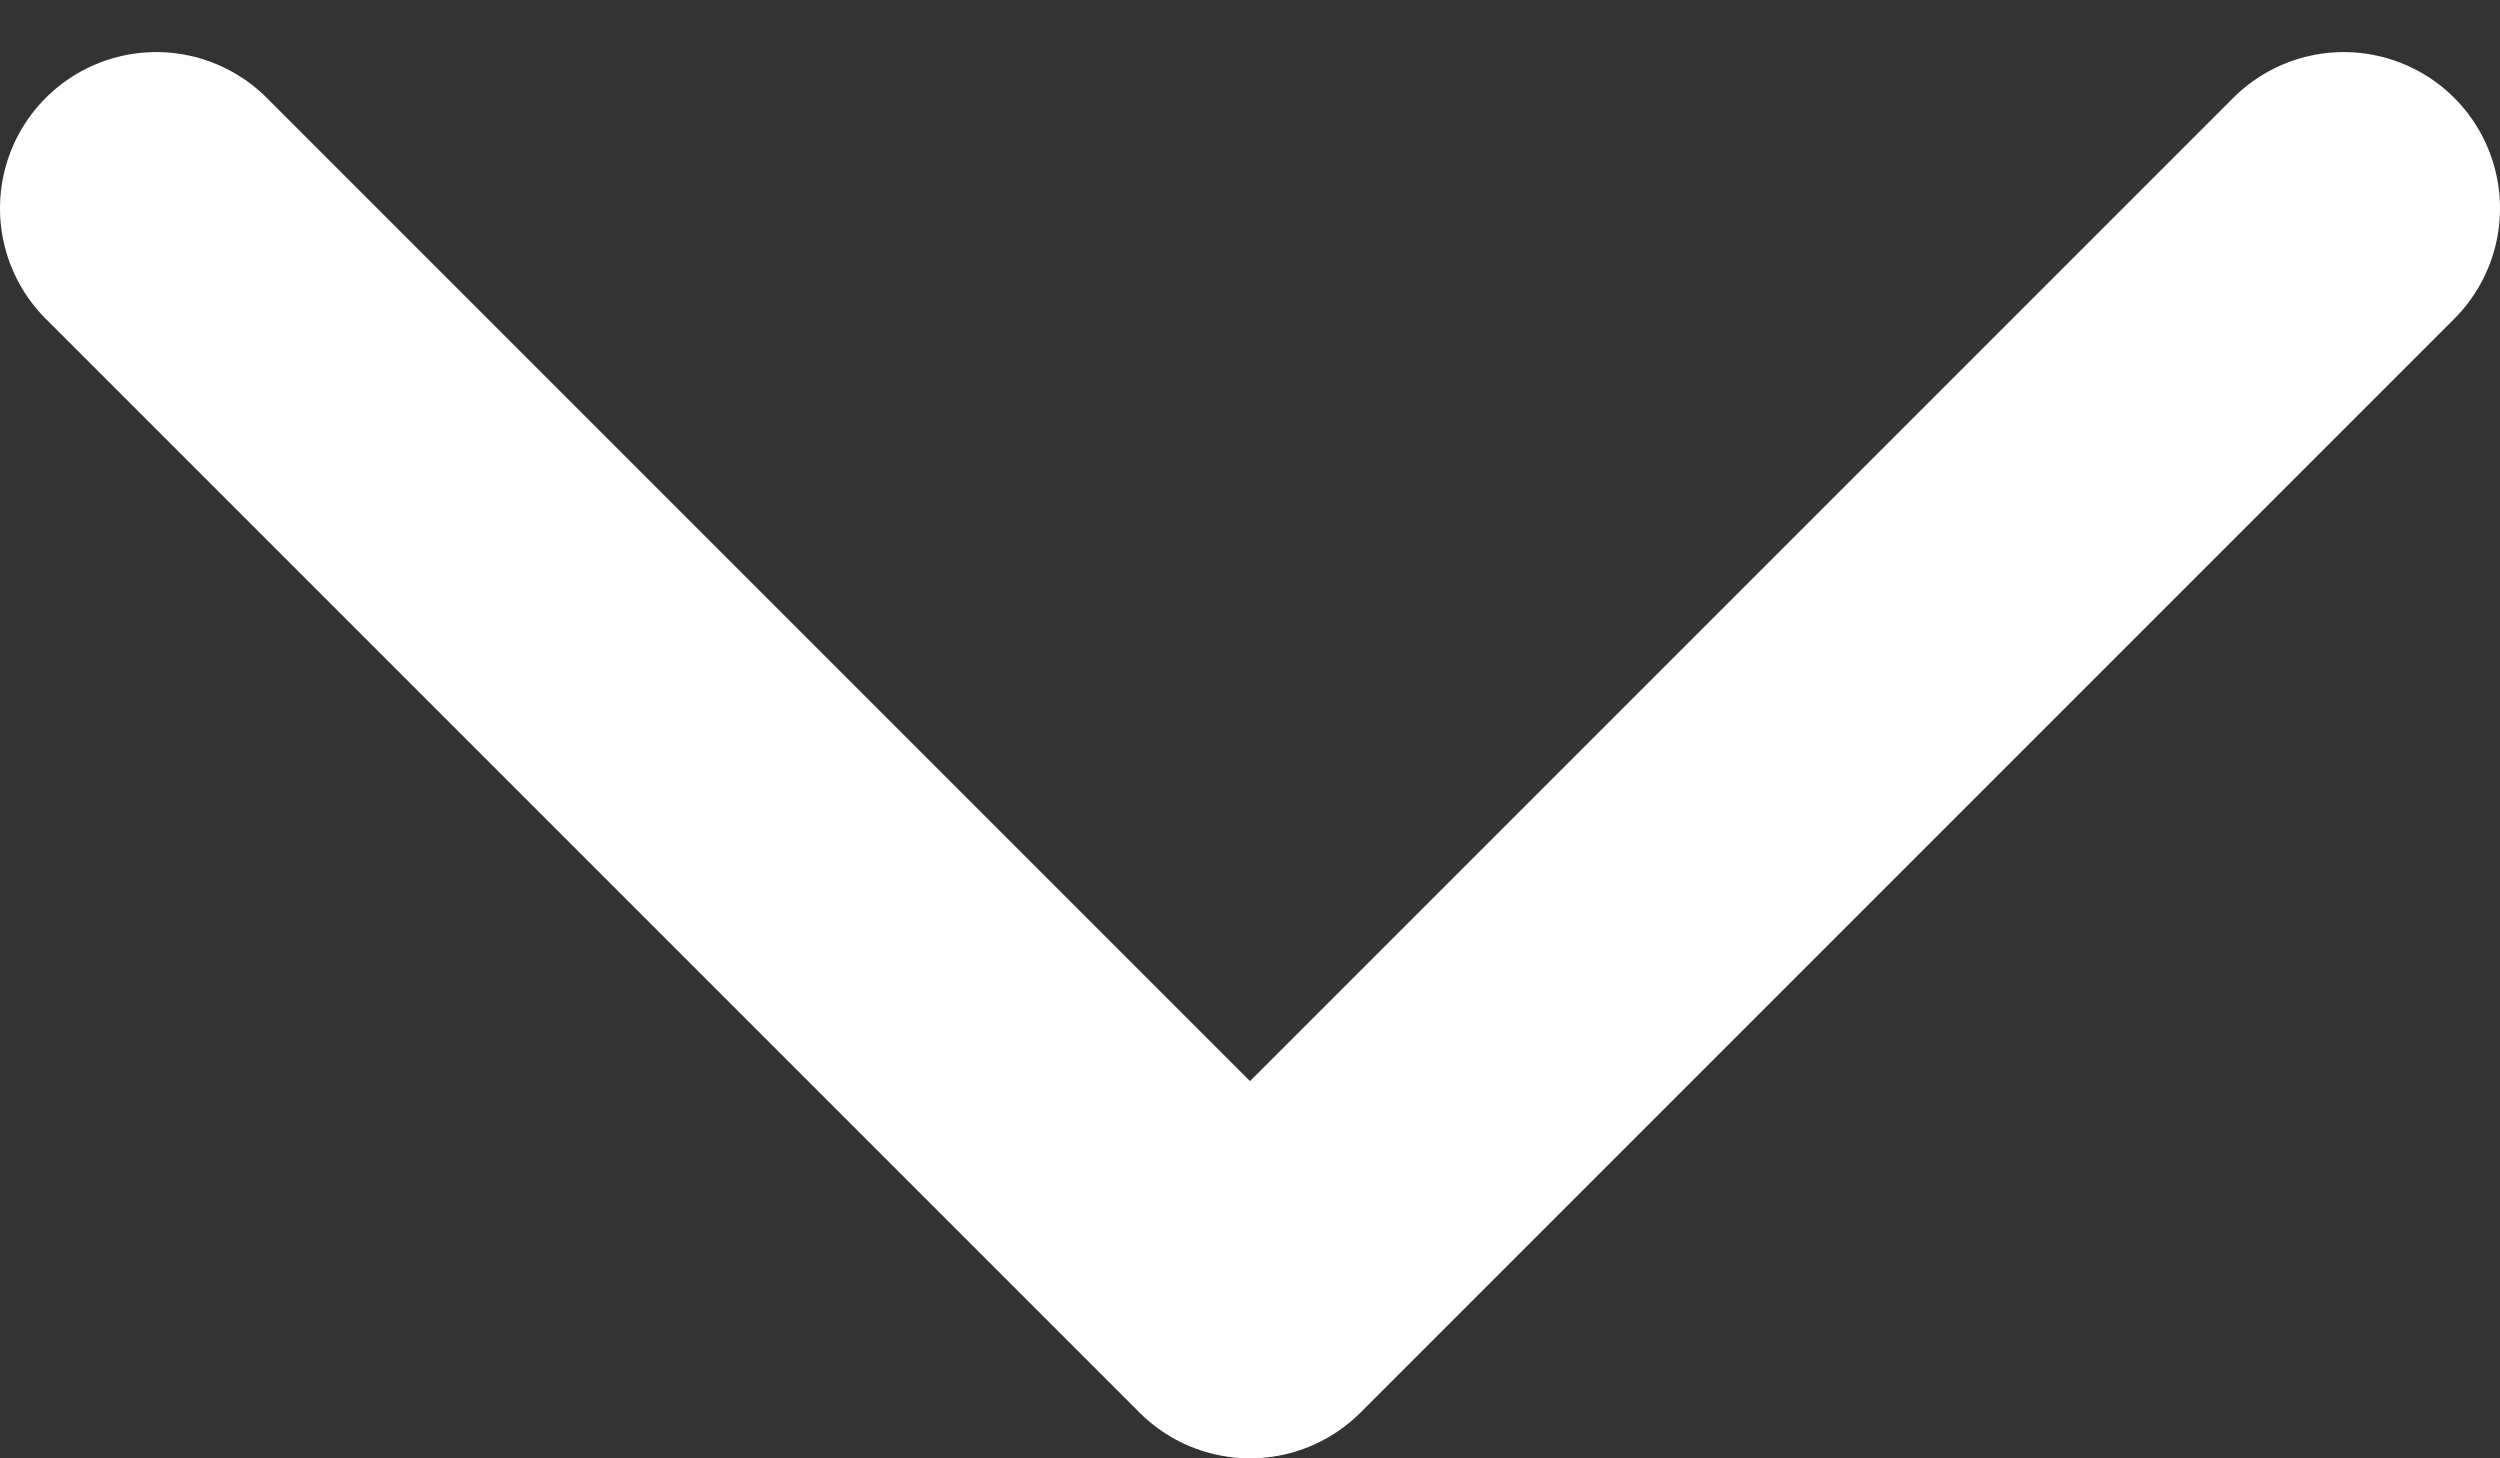 <svg width="12" height="7" viewBox="0 0 12 7" fill="none" xmlns="http://www.w3.org/2000/svg">
<rect x="0" y="0" width="12" height="7" fill="#333333" stroke="none"/>
<path d="M11.25 1L6 6.25L0.75 1" stroke="white" stroke-width="1.5" stroke-linecap="round" stroke-linejoin="round"/>
</svg>
